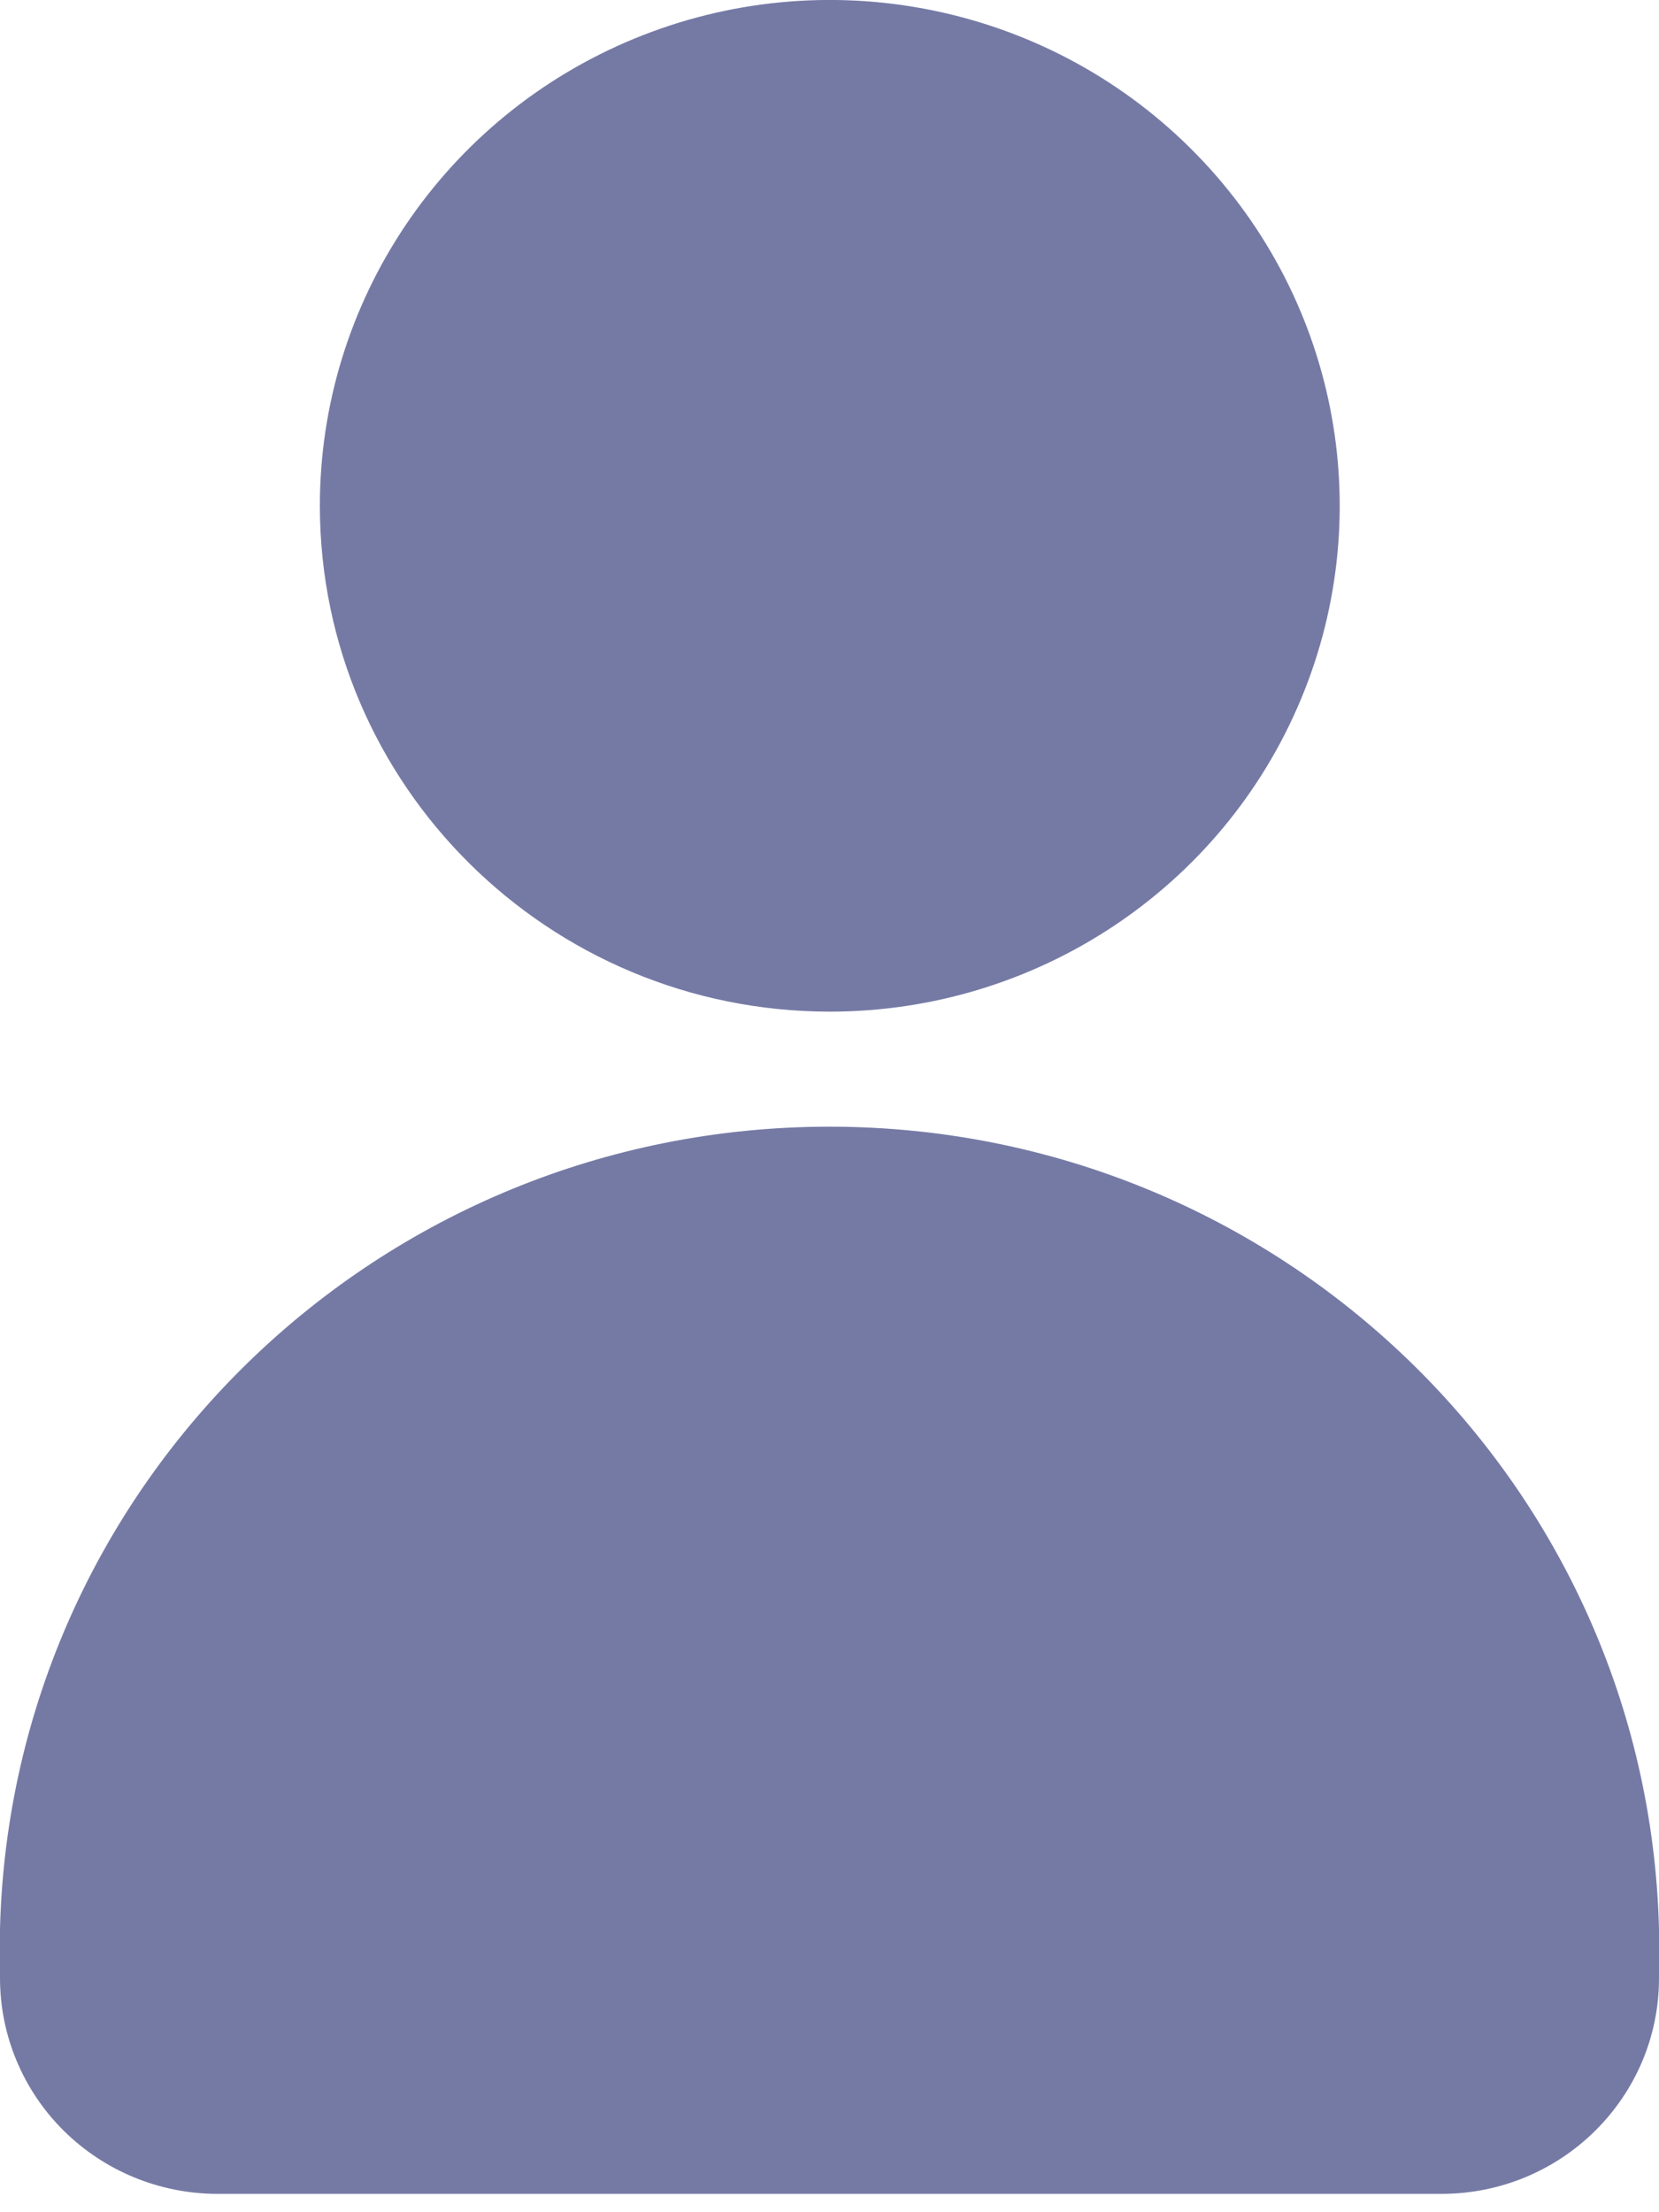 <svg xmlns="http://www.w3.org/2000/svg" width="15" height="20" viewBox="0 0 15 20">
    <g fill="none" fill-rule="evenodd">
        <g fill="#757AA5" fill-rule="nonzero">
            <g>
                <g>
                    <g>
                        <path d="M7.502 9.146c1.866 0 3.547-1.114 4.26-2.823.714-1.71.319-3.677-1-4.984C9.442.03 7.459-.36 5.736.349c-1.722.709-2.845 2.377-2.844 4.227.004 2.523 2.066 4.568 4.61 4.57zM1.967 19.834h11.066c1.086 0 1.967-.873 1.967-1.95v-.447c-.104-4.035-3.431-7.251-7.5-7.251S.104 13.402 0 17.436v.447c0 .518.207 1.014.576 1.38.37.366.87.571 1.391.571z" transform="translate(-330 -632) translate(0 608) translate(330 24)"/>
                    </g>
                </g>
            </g>
        </g>
    </g>
</svg>
